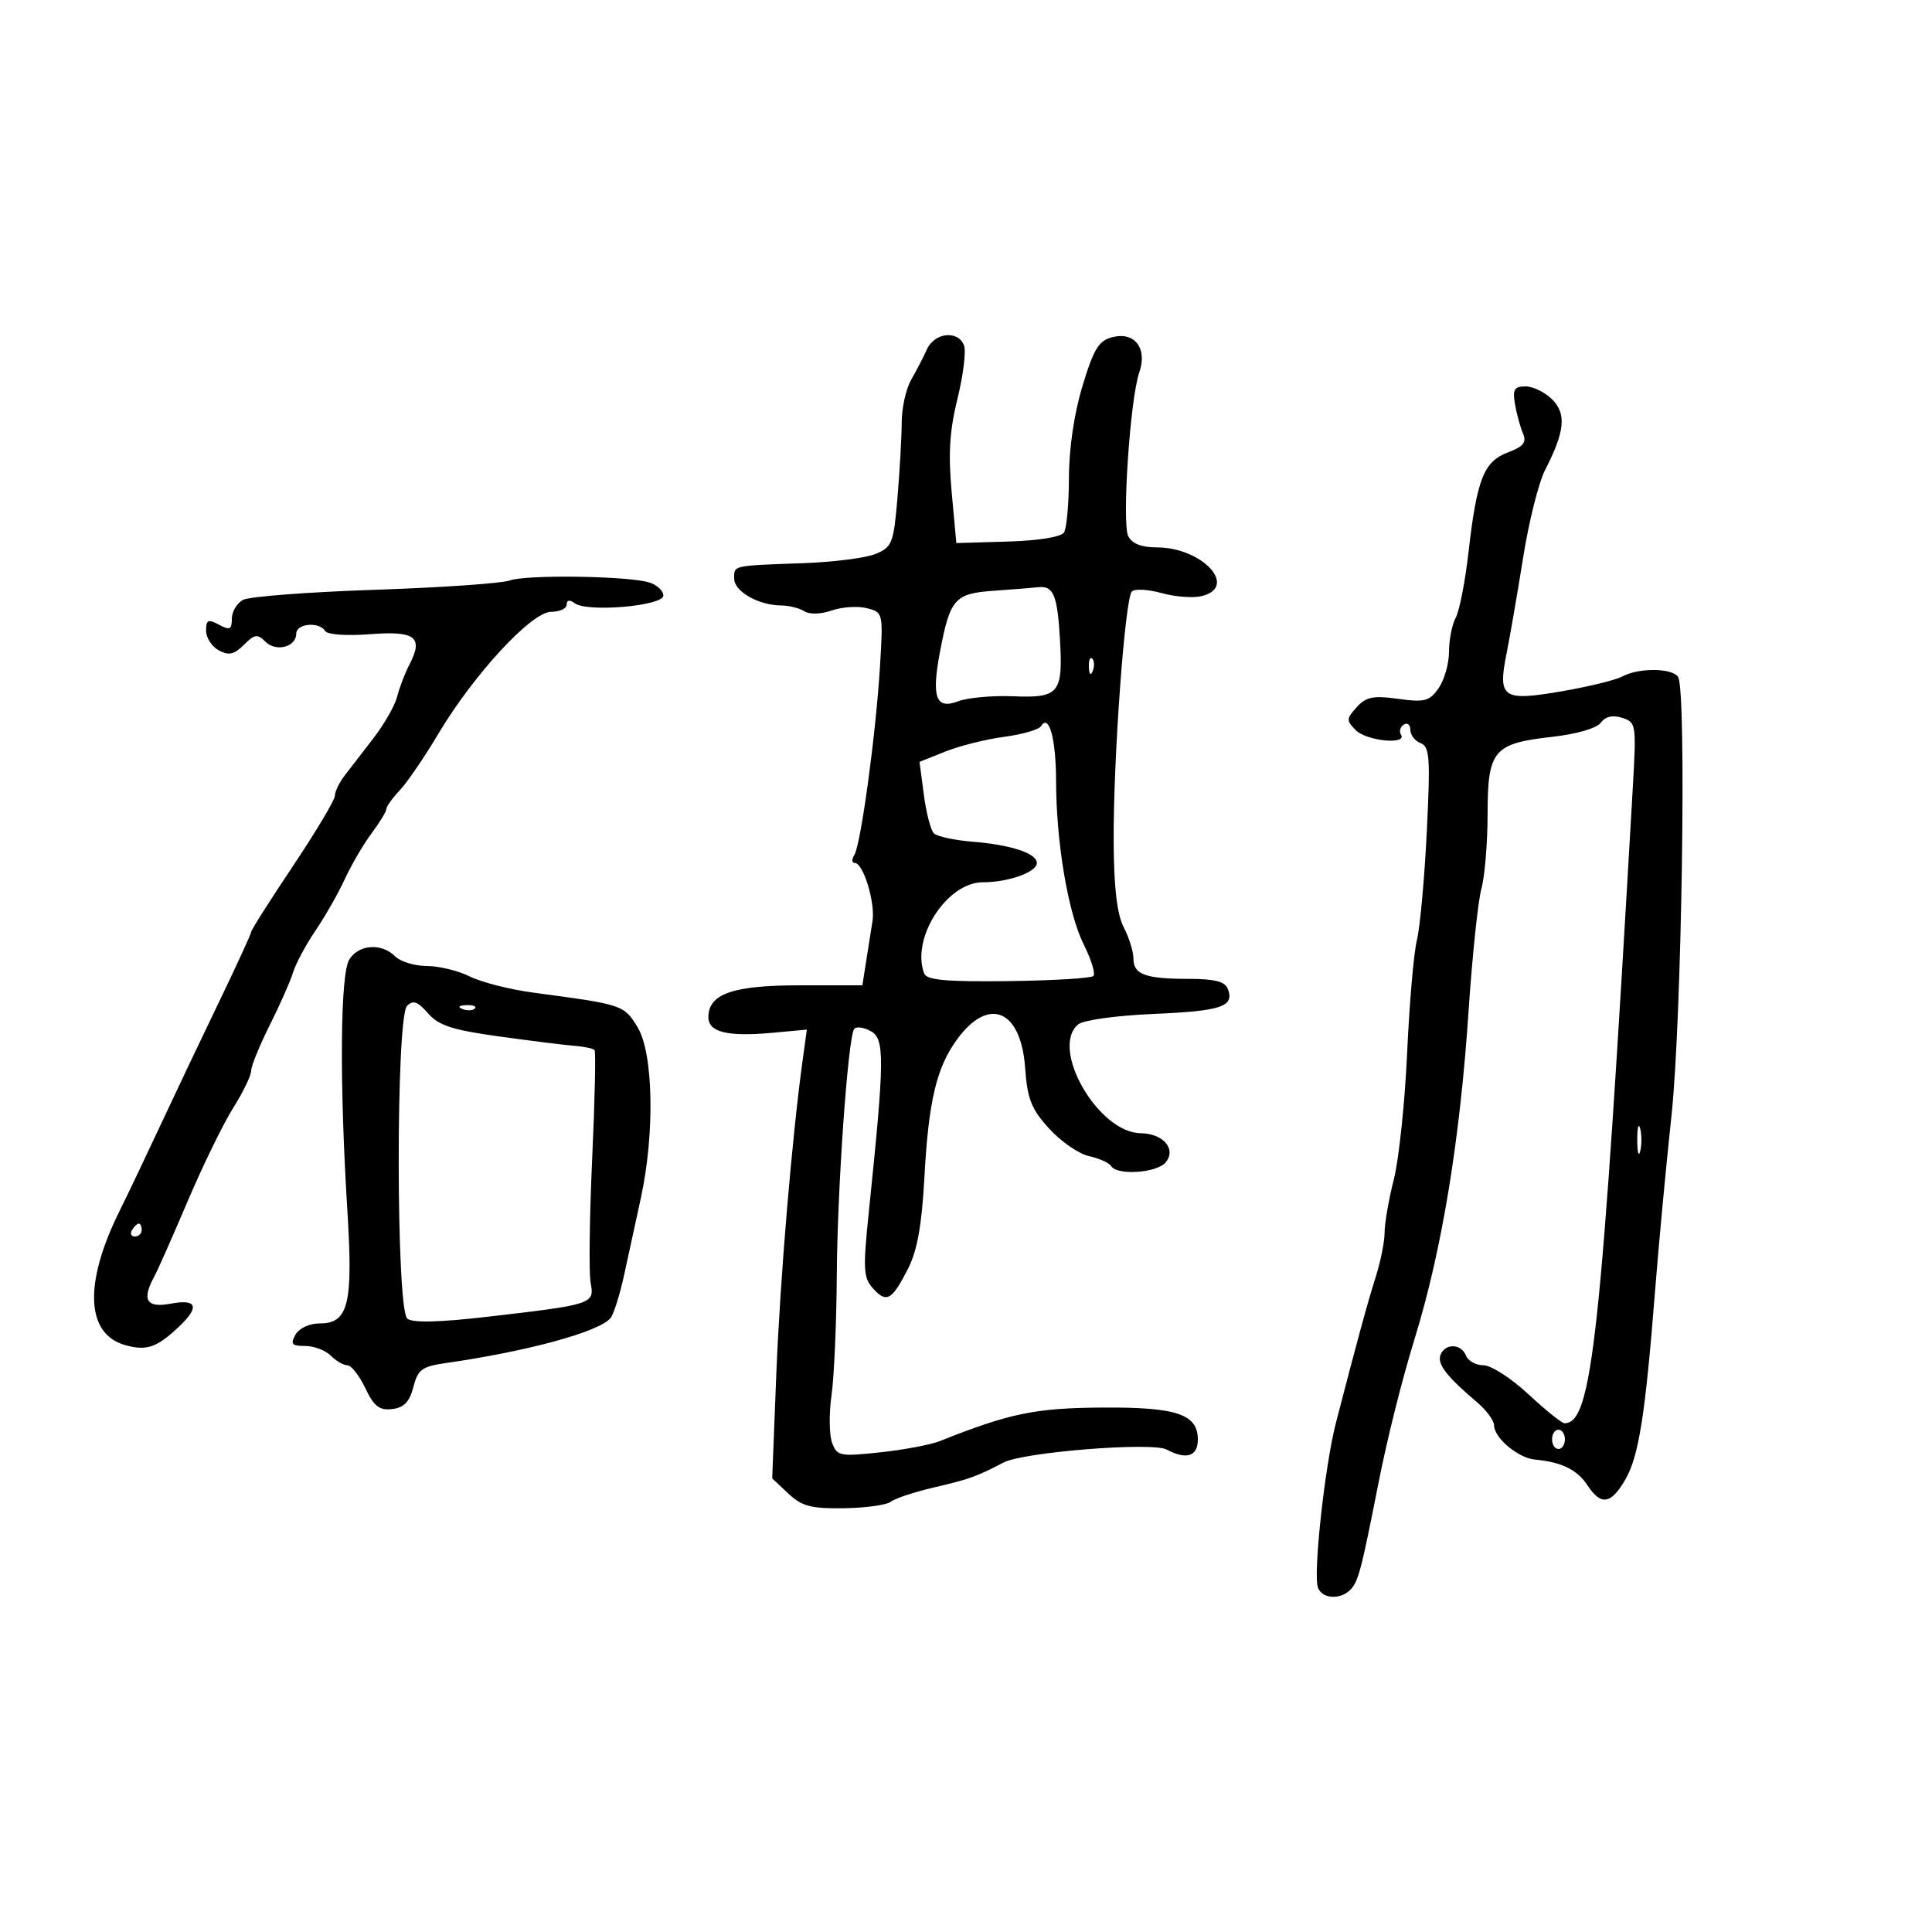 <svg xmlns="http://www.w3.org/2000/svg" width="300" height="300" viewBox="0 0 300 300" version="1.1">
	<path d="M 143.932 54.250 C 143.372 55.487, 142.265 57.625, 141.472 59 C 140.679 60.375, 140.023 63.345, 140.015 65.599 C 140.007 67.854, 139.711 73.113, 139.359 77.286 C 138.762 84.350, 138.528 84.953, 135.980 86.008 C 134.475 86.632, 129.476 87.277, 124.872 87.443 C 113.597 87.849, 114 87.760, 114 89.839 C 114 91.834, 117.768 93.991, 121.297 94.015 C 122.509 94.024, 124.127 94.428, 124.894 94.913 C 125.716 95.434, 127.467 95.385, 129.161 94.794 C 130.742 94.243, 133.185 94.081, 134.590 94.433 C 137.123 95.069, 137.141 95.145, 136.657 103.287 C 136.034 113.760, 133.681 131.121, 132.663 132.750 C 132.234 133.438, 132.268 134, 132.740 134 C 134.048 134, 135.932 140.177, 135.485 143 C 135.268 144.375, 134.824 147.188, 134.499 149.250 L 133.909 153 124.177 153 C 113.796 153, 110 154.325, 110 157.948 C 110 160.280, 112.970 161.008, 119.894 160.375 L 125.288 159.881 124.625 164.691 C 122.967 176.712, 121.112 198.876, 120.537 213.533 L 119.908 229.565 122.420 231.925 C 124.523 233.900, 125.927 234.270, 131.047 234.197 C 134.410 234.150, 137.688 233.695, 138.331 233.186 C 138.974 232.678, 141.975 231.683, 145 230.976 C 150.554 229.678, 151.600 229.303, 155.840 227.092 C 158.939 225.475, 178.927 223.890, 181.158 225.084 C 184.219 226.723, 186 226.153, 186 223.535 C 186 219.604, 182.741 218.499, 171.338 218.564 C 160.760 218.624, 156.877 219.420, 145.917 223.778 C 144.496 224.343, 140.338 225.126, 136.677 225.518 C 130.403 226.190, 129.974 226.104, 129.202 224.018 C 128.752 222.801, 128.714 219.486, 129.119 216.652 C 129.523 213.819, 129.891 205.425, 129.937 198 C 130.020 184.613, 131.651 161.373, 132.618 159.809 C 132.895 159.361, 134.044 159.488, 135.171 160.092 C 137.412 161.291, 137.383 164.255, 134.894 188.353 C 133.990 197.112, 134.065 198.415, 135.572 200.080 C 137.662 202.389, 138.492 201.917, 141.006 196.989 C 142.431 194.194, 143.138 190.241, 143.542 182.807 C 144.186 170.947, 145.412 165.776, 148.625 161.379 C 153.522 154.677, 158.525 156.762, 159.178 165.778 C 159.531 170.669, 160.135 172.202, 162.910 175.251 C 164.731 177.252, 167.516 179.174, 169.099 179.522 C 170.682 179.869, 172.234 180.569, 172.548 181.077 C 173.464 182.560, 179.640 182.139, 181 180.500 C 182.712 178.438, 180.639 176.011, 177.128 175.967 C 170.509 175.883, 162.973 162.757, 167.423 159.064 C 168.223 158.400, 173.345 157.691, 179.120 157.444 C 189.653 156.995, 191.714 156.303, 190.664 153.567 C 190.220 152.410, 188.639 152, 184.613 152 C 177.846 152, 176 151.324, 176 148.843 C 176 147.775, 175.323 145.591, 174.495 143.991 C 173.457 141.982, 172.971 137.893, 172.929 130.790 C 172.853 118.019, 174.675 92.925, 175.757 91.843 C 176.199 91.401, 178.287 91.516, 180.397 92.099 C 182.507 92.682, 185.306 92.889, 186.616 92.560 C 192.343 91.123, 186.685 85, 179.631 85 C 177.241 85, 175.782 84.425, 175.193 83.250 C 174.185 81.238, 175.484 61.920, 176.900 57.856 C 178.205 54.112, 176.222 51.477, 172.755 52.347 C 170.621 52.882, 169.851 54.131, 168.099 59.899 C 166.796 64.188, 165.994 69.597, 165.985 74.155 C 165.976 78.195, 165.632 82.030, 165.220 82.678 C 164.771 83.385, 161.279 83.950, 156.486 84.092 L 148.500 84.328 147.774 76.414 C 147.227 70.454, 147.451 66.866, 148.682 61.883 C 149.581 58.244, 150.034 54.532, 149.690 53.633 C 148.769 51.236, 145.119 51.627, 143.932 54.250 M 235.245 62.750 C 235.505 64.263, 236.061 66.306, 236.481 67.291 C 237.082 68.698, 236.578 69.333, 234.129 70.258 C 230.397 71.666, 229.323 74.403, 228.020 85.823 C 227.510 90.298, 226.621 94.839, 226.046 95.914 C 225.471 96.989, 225 99.373, 225 101.212 C 225 103.051, 224.275 105.590, 223.388 106.856 C 221.963 108.891, 221.235 109.083, 217.102 108.514 C 213.226 107.981, 212.126 108.204, 210.666 109.817 C 209.043 111.610, 209.032 111.889, 210.524 113.381 C 212.215 115.072, 218.546 115.692, 217.543 114.069 C 217.226 113.557, 217.425 112.856, 217.984 112.510 C 218.543 112.165, 219 112.535, 219 113.334 C 219 114.133, 219.720 115.062, 220.601 115.400 C 222.003 115.939, 222.120 117.651, 221.546 129.257 C 221.186 136.541, 220.495 144.075, 220.012 146 C 219.529 147.925, 218.848 155.800, 218.499 163.500 C 218.150 171.200, 217.220 180.040, 216.432 183.144 C 215.644 186.249, 215 189.946, 215 191.359 C 215 192.773, 214.388 195.858, 213.641 198.215 C 212.356 202.264, 210.680 208.411, 207.428 221 C 205.706 227.666, 203.876 244.512, 204.653 246.539 C 205.358 248.376, 208.393 248.436, 209.881 246.643 C 210.970 245.332, 211.480 243.335, 214.004 230.500 C 215.400 223.399, 217.663 214.369, 219.720 207.690 C 223.896 194.125, 226.707 177.004, 228.040 157 C 228.609 148.475, 229.505 139.925, 230.031 138 C 230.558 136.075, 230.991 130.857, 230.994 126.405 C 231.001 116.506, 231.887 115.445, 241 114.420 C 244.825 113.990, 247.943 113.085, 248.576 112.222 C 249.289 111.250, 250.407 110.994, 251.887 111.464 C 254.060 112.154, 254.106 112.455, 253.538 122.337 C 248.600 208.267, 247.231 221, 242.929 221 C 242.511 221, 239.994 218.975, 237.336 216.500 C 234.679 214.025, 231.539 212, 230.359 212 C 229.179 212, 227.955 211.325, 227.638 210.500 C 226.915 208.614, 224.389 208.544, 223.680 210.390 C 223.138 211.804, 224.617 213.720, 229.357 217.743 C 230.811 218.977, 232 220.595, 232 221.338 C 232 223.261, 235.749 226.404, 238.322 226.639 C 242.442 227.014, 244.910 228.214, 246.476 230.604 C 248.594 233.836, 250.139 233.610, 252.380 229.744 C 254.470 226.138, 255.479 219.742, 256.993 200.500 C 257.555 193.350, 258.709 181.036, 259.557 173.135 C 261.142 158.354, 261.911 107.283, 260.581 105.131 C 259.708 103.718, 254.509 103.657, 251.947 105.029 C 250.890 105.594, 246.632 106.638, 242.485 107.348 C 233.278 108.925, 232.543 108.412, 233.954 101.382 C 234.493 98.697, 235.650 92, 236.525 86.500 C 237.401 81, 238.925 74.925, 239.913 73 C 242.995 66.992, 243.268 64.268, 241.015 62.015 C 239.907 60.907, 238.049 60, 236.887 60 C 235.133 60, 234.853 60.469, 235.245 62.750 M 79.164 90.135 C 77.948 90.585, 68.527 91.236, 58.227 91.582 C 47.927 91.927, 38.712 92.629, 37.750 93.140 C 36.788 93.652, 36 94.970, 36 96.070 C 36 97.760, 35.690 97.905, 34 97 C 32.310 96.095, 32 96.240, 32 97.930 C 32 99.030, 32.890 100.406, 33.977 100.988 C 35.536 101.822, 36.359 101.641, 37.870 100.130 C 39.531 98.469, 39.976 98.404, 41.215 99.644 C 42.857 101.285, 46 100.464, 46 98.393 C 46 96.811, 49.564 96.485, 50.489 97.982 C 50.837 98.545, 53.806 98.757, 57.439 98.478 C 64.511 97.934, 65.792 98.919, 63.575 103.192 C 62.879 104.535, 62.025 106.766, 61.677 108.151 C 61.330 109.535, 59.684 112.430, 58.020 114.584 C 56.356 116.738, 54.320 119.379, 53.497 120.453 C 52.674 121.528, 52 122.932, 52 123.574 C 52 124.215, 49.075 129.115, 45.500 134.462 C 41.925 139.809, 39 144.419, 39 144.707 C 39 144.995, 36.748 149.899, 33.996 155.605 C 31.244 161.311, 27.153 169.922, 24.905 174.740 C 22.657 179.558, 19.813 185.525, 18.584 188 C 12.971 199.305, 13.317 207.195, 19.500 208.886 C 22.787 209.785, 24.352 209.246, 27.750 206.043 C 31.054 202.929, 30.615 201.662, 26.500 202.434 C 22.746 203.138, 21.969 201.860, 23.949 198.236 C 24.471 197.281, 26.811 192, 29.150 186.500 C 31.489 181, 34.662 174.499, 36.201 172.054 C 37.740 169.609, 39 167.009, 39 166.276 C 39 165.543, 40.291 162.368, 41.870 159.221 C 43.448 156.075, 45.085 152.375, 45.507 151 C 45.929 149.625, 47.496 146.700, 48.990 144.500 C 50.484 142.300, 52.534 138.700, 53.545 136.500 C 54.557 134.300, 56.423 131.108, 57.692 129.406 C 58.961 127.704, 60 125.997, 60 125.614 C 60 125.230, 60.937 123.923, 62.083 122.708 C 63.229 121.494, 65.905 117.575, 68.030 114 C 73.524 104.759, 82.537 95, 85.580 95 C 86.911 95, 88 94.495, 88 93.878 C 88 93.156, 88.447 93.083, 89.250 93.674 C 91.212 95.117, 103 94.092, 103 92.479 C 103 91.739, 102.031 90.827, 100.847 90.451 C 97.626 89.429, 81.700 89.197, 79.164 90.135 M 154.257 91.737 C 148.262 92.157, 147.516 93.004, 145.970 101.157 C 144.615 108.304, 145.308 110.214, 148.780 108.894 C 150.250 108.334, 154.101 107.985, 157.337 108.117 C 164.468 108.408, 165.081 107.656, 164.587 99.233 C 164.183 92.348, 163.582 90.923, 161.191 91.185 C 160.261 91.287, 157.141 91.535, 154.257 91.737 M 169.079 103.583 C 169.127 104.748, 169.364 104.985, 169.683 104.188 C 169.972 103.466, 169.936 102.603, 169.604 102.271 C 169.272 101.939, 169.036 102.529, 169.079 103.583 M 161.647 112.761 C 161.316 113.298, 158.740 114.042, 155.924 114.416 C 153.107 114.789, 148.998 115.817, 146.793 116.700 L 142.783 118.304 143.453 123.402 C 143.822 126.206, 144.521 128.903, 145.007 129.395 C 145.493 129.888, 148.204 130.476, 151.031 130.703 C 156.999 131.181, 161 132.504, 161 134 C 161 135.425, 156.591 137, 152.602 137 C 147.025 137, 141.424 145.728, 143.511 151.168 C 143.903 152.191, 146.934 152.464, 156.583 152.345 C 163.491 152.259, 169.430 151.904, 169.779 151.554 C 170.128 151.205, 169.464 149.025, 168.304 146.710 C 165.861 141.837, 164.007 130.899, 163.985 121.231 C 163.970 114.681, 162.887 110.756, 161.647 112.761 M 54.241 148.986 C 52.828 151.249, 52.699 168.038, 53.941 188 C 54.843 202.499, 54.109 205.500, 49.661 205.500 C 48.043 205.500, 46.455 206.236, 45.884 207.250 C 45.063 208.711, 45.311 209, 47.379 209 C 48.742 209, 50.532 209.675, 51.357 210.500 C 52.182 211.325, 53.347 212, 53.945 212 C 54.543 212, 55.793 213.596, 56.724 215.546 C 58.079 218.390, 58.907 219.034, 60.900 218.796 C 62.735 218.577, 63.594 217.684, 64.187 215.381 C 64.889 212.651, 65.521 212.185, 69.245 211.652 C 82 209.826, 93.170 206.766, 94.818 204.647 C 95.309 204.016, 96.250 201.025, 96.910 198 C 97.570 194.975, 98.744 189.575, 99.518 186 C 101.703 175.917, 101.453 163.468, 98.985 159.476 C 96.855 156.030, 96.754 155.996, 82.859 154.142 C 79.207 153.654, 74.750 152.523, 72.956 151.628 C 71.161 150.733, 68.155 150, 66.275 150 C 64.395 150, 62.182 149.325, 61.357 148.500 C 59.250 146.393, 55.709 146.635, 54.241 148.986 M 63.207 156.193 C 61.452 157.948, 61.492 203.346, 63.250 204.761 C 64.093 205.440, 68.232 205.334, 75.972 204.436 C 92.042 202.572, 92.340 202.473, 91.713 199.202 C 91.429 197.716, 91.535 189.075, 91.950 180 C 92.365 170.925, 92.534 163.300, 92.325 163.055 C 92.115 162.811, 90.719 162.514, 89.222 162.396 C 87.725 162.279, 82.450 161.622, 77.500 160.937 C 70.213 159.930, 68.111 159.245, 66.457 157.340 C 64.861 155.502, 64.149 155.251, 63.207 156.193 M 71.813 156.683 C 72.534 156.972, 73.397 156.936, 73.729 156.604 C 74.061 156.272, 73.471 156.036, 72.417 156.079 C 71.252 156.127, 71.015 156.364, 71.813 156.683 M 254.232 177 C 254.232 178.925, 254.438 179.713, 254.689 178.750 C 254.941 177.787, 254.941 176.213, 254.689 175.250 C 254.438 174.287, 254.232 175.075, 254.232 177 M 20.500 191 C 20.160 191.550, 20.359 192, 20.941 192 C 21.523 192, 22 191.550, 22 191 C 22 190.450, 21.802 190, 21.559 190 C 21.316 190, 20.840 190.450, 20.500 191 M 241 223.500 C 241 224.325, 241.450 225, 242 225 C 242.550 225, 243 224.325, 243 223.500 C 243 222.675, 242.550 222, 242 222 C 241.450 222, 241 222.675, 241 223.500" stroke="none" fill="black" fill-rule="evenodd"/>
</svg>